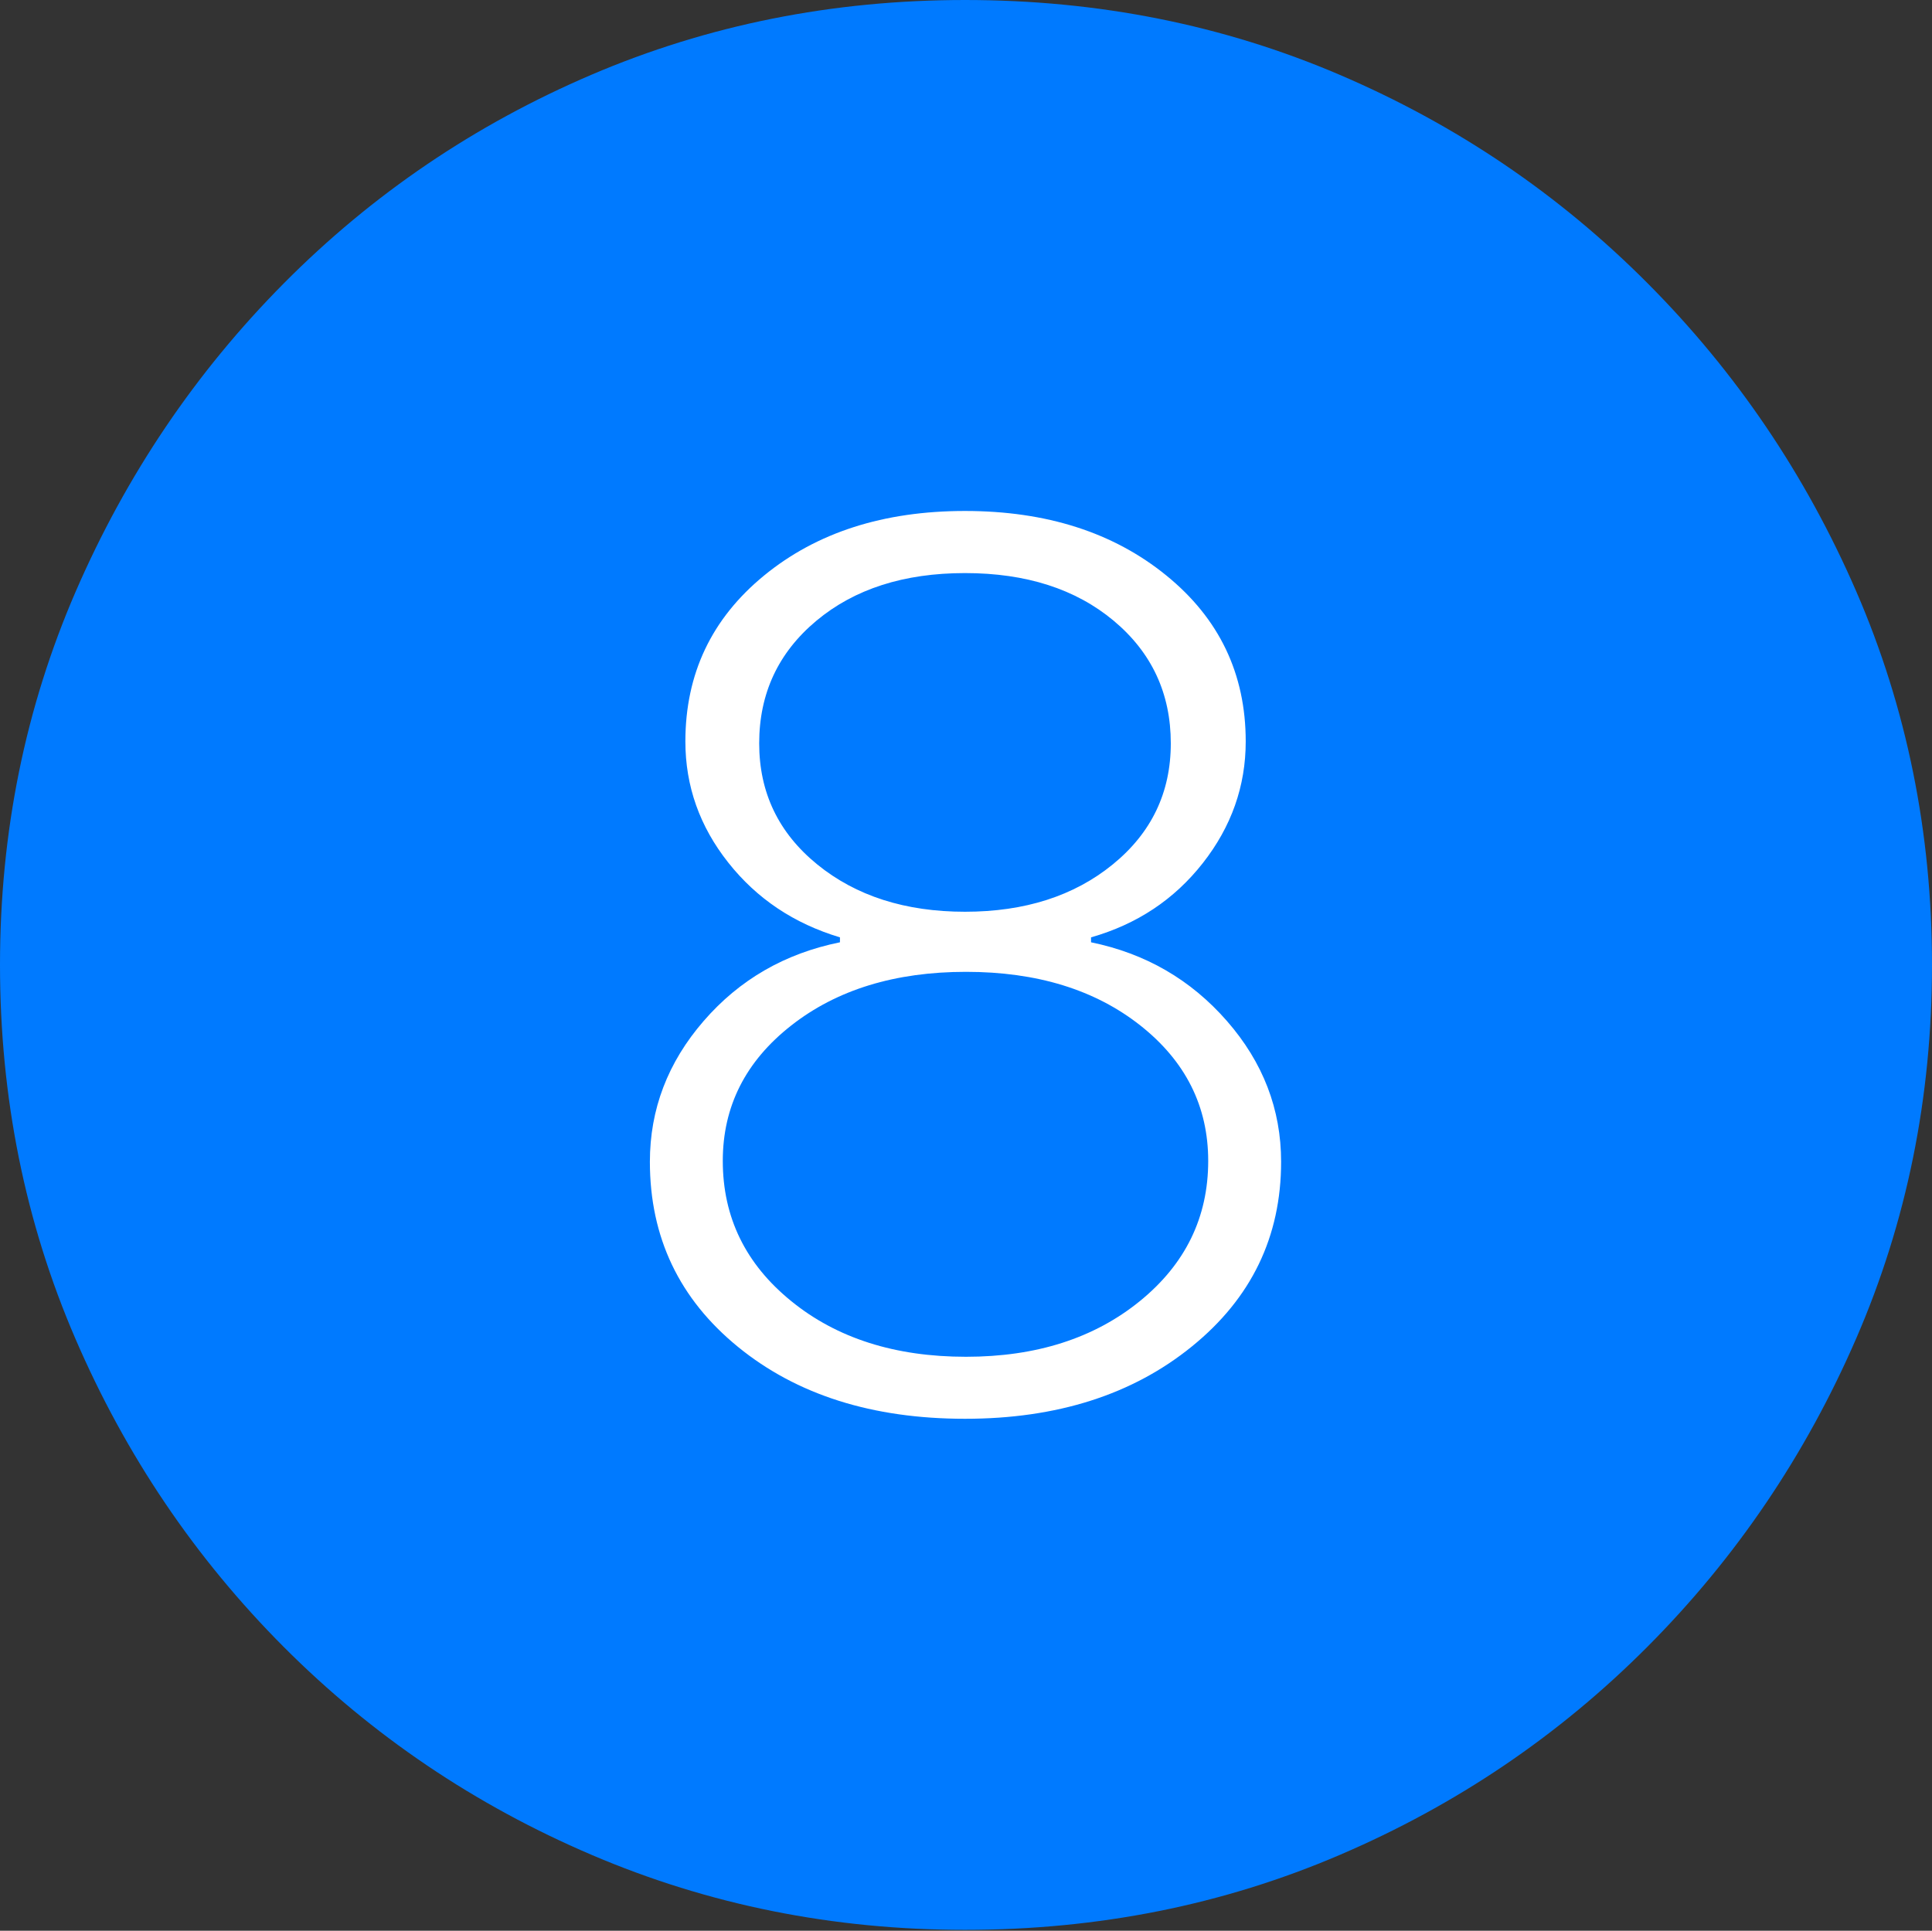 <?xml version="1.0" encoding="UTF-8"?>
<!--Generator: Apple Native CoreSVG 175-->
<!DOCTYPE svg
PUBLIC "-//W3C//DTD SVG 1.1//EN"
       "http://www.w3.org/Graphics/SVG/1.1/DTD/svg11.dtd">
<svg version="1.1" xmlns="http://www.w3.org/2000/svg" xmlns:xlink="http://www.w3.org/1999/xlink" width="19.16" height="19.15">
 <rect width="100%" height="100%" fill="#333333" stroke="none"/>
 <g>
  <rect height="19.15" opacity="0" width="19.16" x="0" y="0"/>
  <path d="M9.57 19.141Q11.553 19.141 13.286 18.398Q15.02 17.656 16.338 16.333Q17.656 15.01 18.408 13.276Q19.16 11.543 19.16 9.57Q19.16 7.598 18.408 5.864Q17.656 4.131 16.338 2.808Q15.02 1.484 13.286 0.742Q11.553 0 9.57 0Q7.598 0 5.864 0.742Q4.131 1.484 2.817 2.808Q1.504 4.131 0.752 5.864Q0 7.598 0 9.57Q0 11.543 0.747 13.276Q1.494 15.01 2.812 16.333Q4.131 17.656 5.869 18.398Q7.607 19.141 9.57 19.141Z" fill="#007aff"/>
  <path d="M9.57 14.072Q8.193 14.072 7.319 13.359Q6.445 12.646 6.445 11.523Q6.445 10.742 6.978 10.127Q7.51 9.512 8.33 9.346L8.33 9.297Q7.646 9.092 7.222 8.555Q6.797 8.018 6.797 7.354Q6.797 6.348 7.578 5.708Q8.359 5.068 9.57 5.068Q10.781 5.068 11.567 5.708Q12.354 6.348 12.354 7.354Q12.354 8.018 11.929 8.56Q11.504 9.102 10.82 9.297L10.82 9.346Q11.631 9.512 12.168 10.127Q12.705 10.742 12.705 11.523Q12.705 12.637 11.821 13.354Q10.938 14.072 9.57 14.072ZM9.58 13.457Q10.625 13.457 11.304 12.905Q11.982 12.354 11.982 11.514Q11.982 10.703 11.309 10.171Q10.635 9.639 9.58 9.639Q8.525 9.639 7.847 10.171Q7.168 10.703 7.168 11.514Q7.168 12.354 7.847 12.905Q8.525 13.457 9.58 13.457ZM9.57 9.043Q10.459 9.043 11.035 8.574Q11.611 8.105 11.611 7.373Q11.611 6.631 11.045 6.157Q10.479 5.684 9.57 5.684Q8.662 5.684 8.096 6.157Q7.529 6.631 7.529 7.373Q7.529 8.105 8.105 8.574Q8.682 9.043 9.57 9.043Z" fill="#ffffff"/>
 </g>
</svg>
